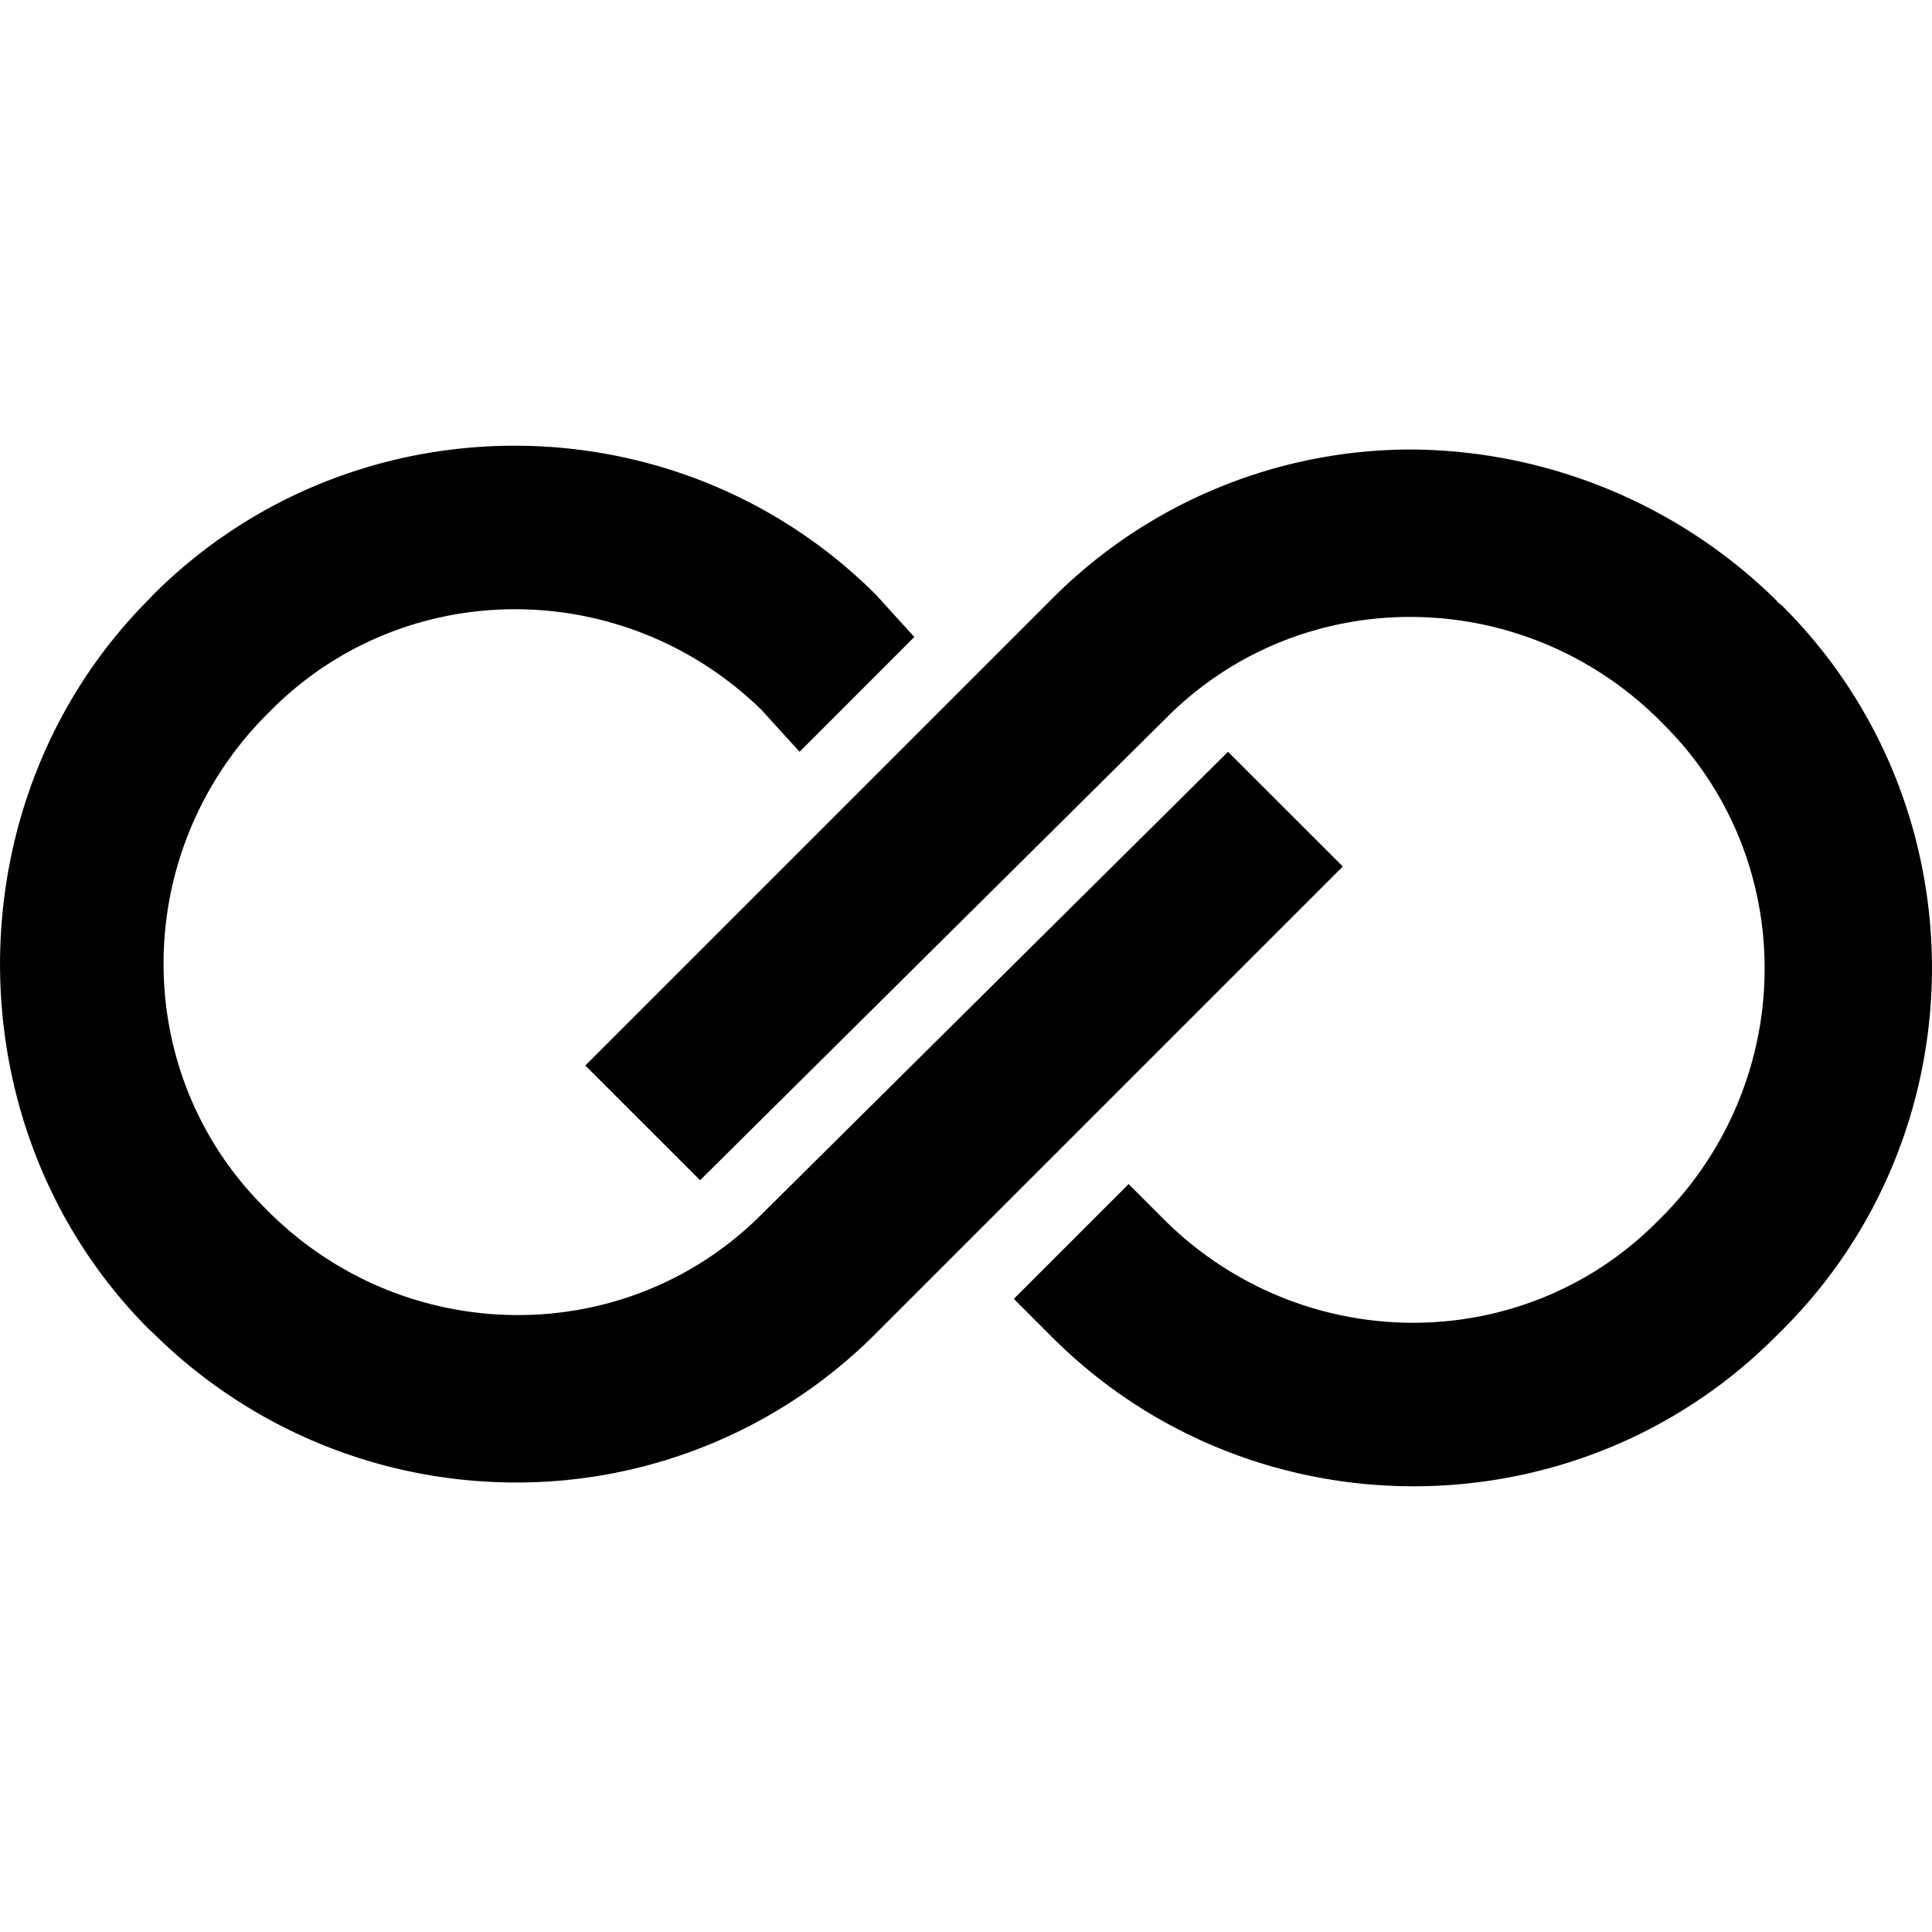 <svg role="img" viewBox="0 0 24 24" xmlns="http://www.w3.org/2000/svg"><title>Crayon</title><path d="M22.085 7.476a6.524 6.524 0 0 0-4.548-1.892 6.298 6.298 0 0 0-4.468 1.854l-5.798 5.798 1.426 1.425 5.798-5.75c1.663-1.663 4.372-1.663 6.083 0l.095.095c1.664 1.663 1.664 4.372 0 6.083l-.095.095c-1.663 1.664-4.372 1.664-6.083 0l-.475-.475-1.426 1.426.475.475c2.472 2.471 6.511 2.471 8.982 0l.096-.095c2.47-2.471 2.47-6.511 0-8.982-.114-.094-.062-.057-.062-.057zm-20.18 9.086a6.396 6.396 0 0 0 4.51 1.854 6.298 6.298 0 0 0 4.468-1.854l5.798-5.798-1.426-1.425-5.798 5.75c-1.663 1.663-4.372 1.663-6.083 0l-.095-.095c-1.663-1.663-1.663-4.372 0-6.083l.095-.095c1.664-1.664 4.373-1.664 6.083 0l.476.523 1.425-1.426-.475-.523c-2.471-2.471-6.51-2.471-8.982 0l-.048.052c-2.47 2.471-2.47 6.602 0 9.073z"/></svg>